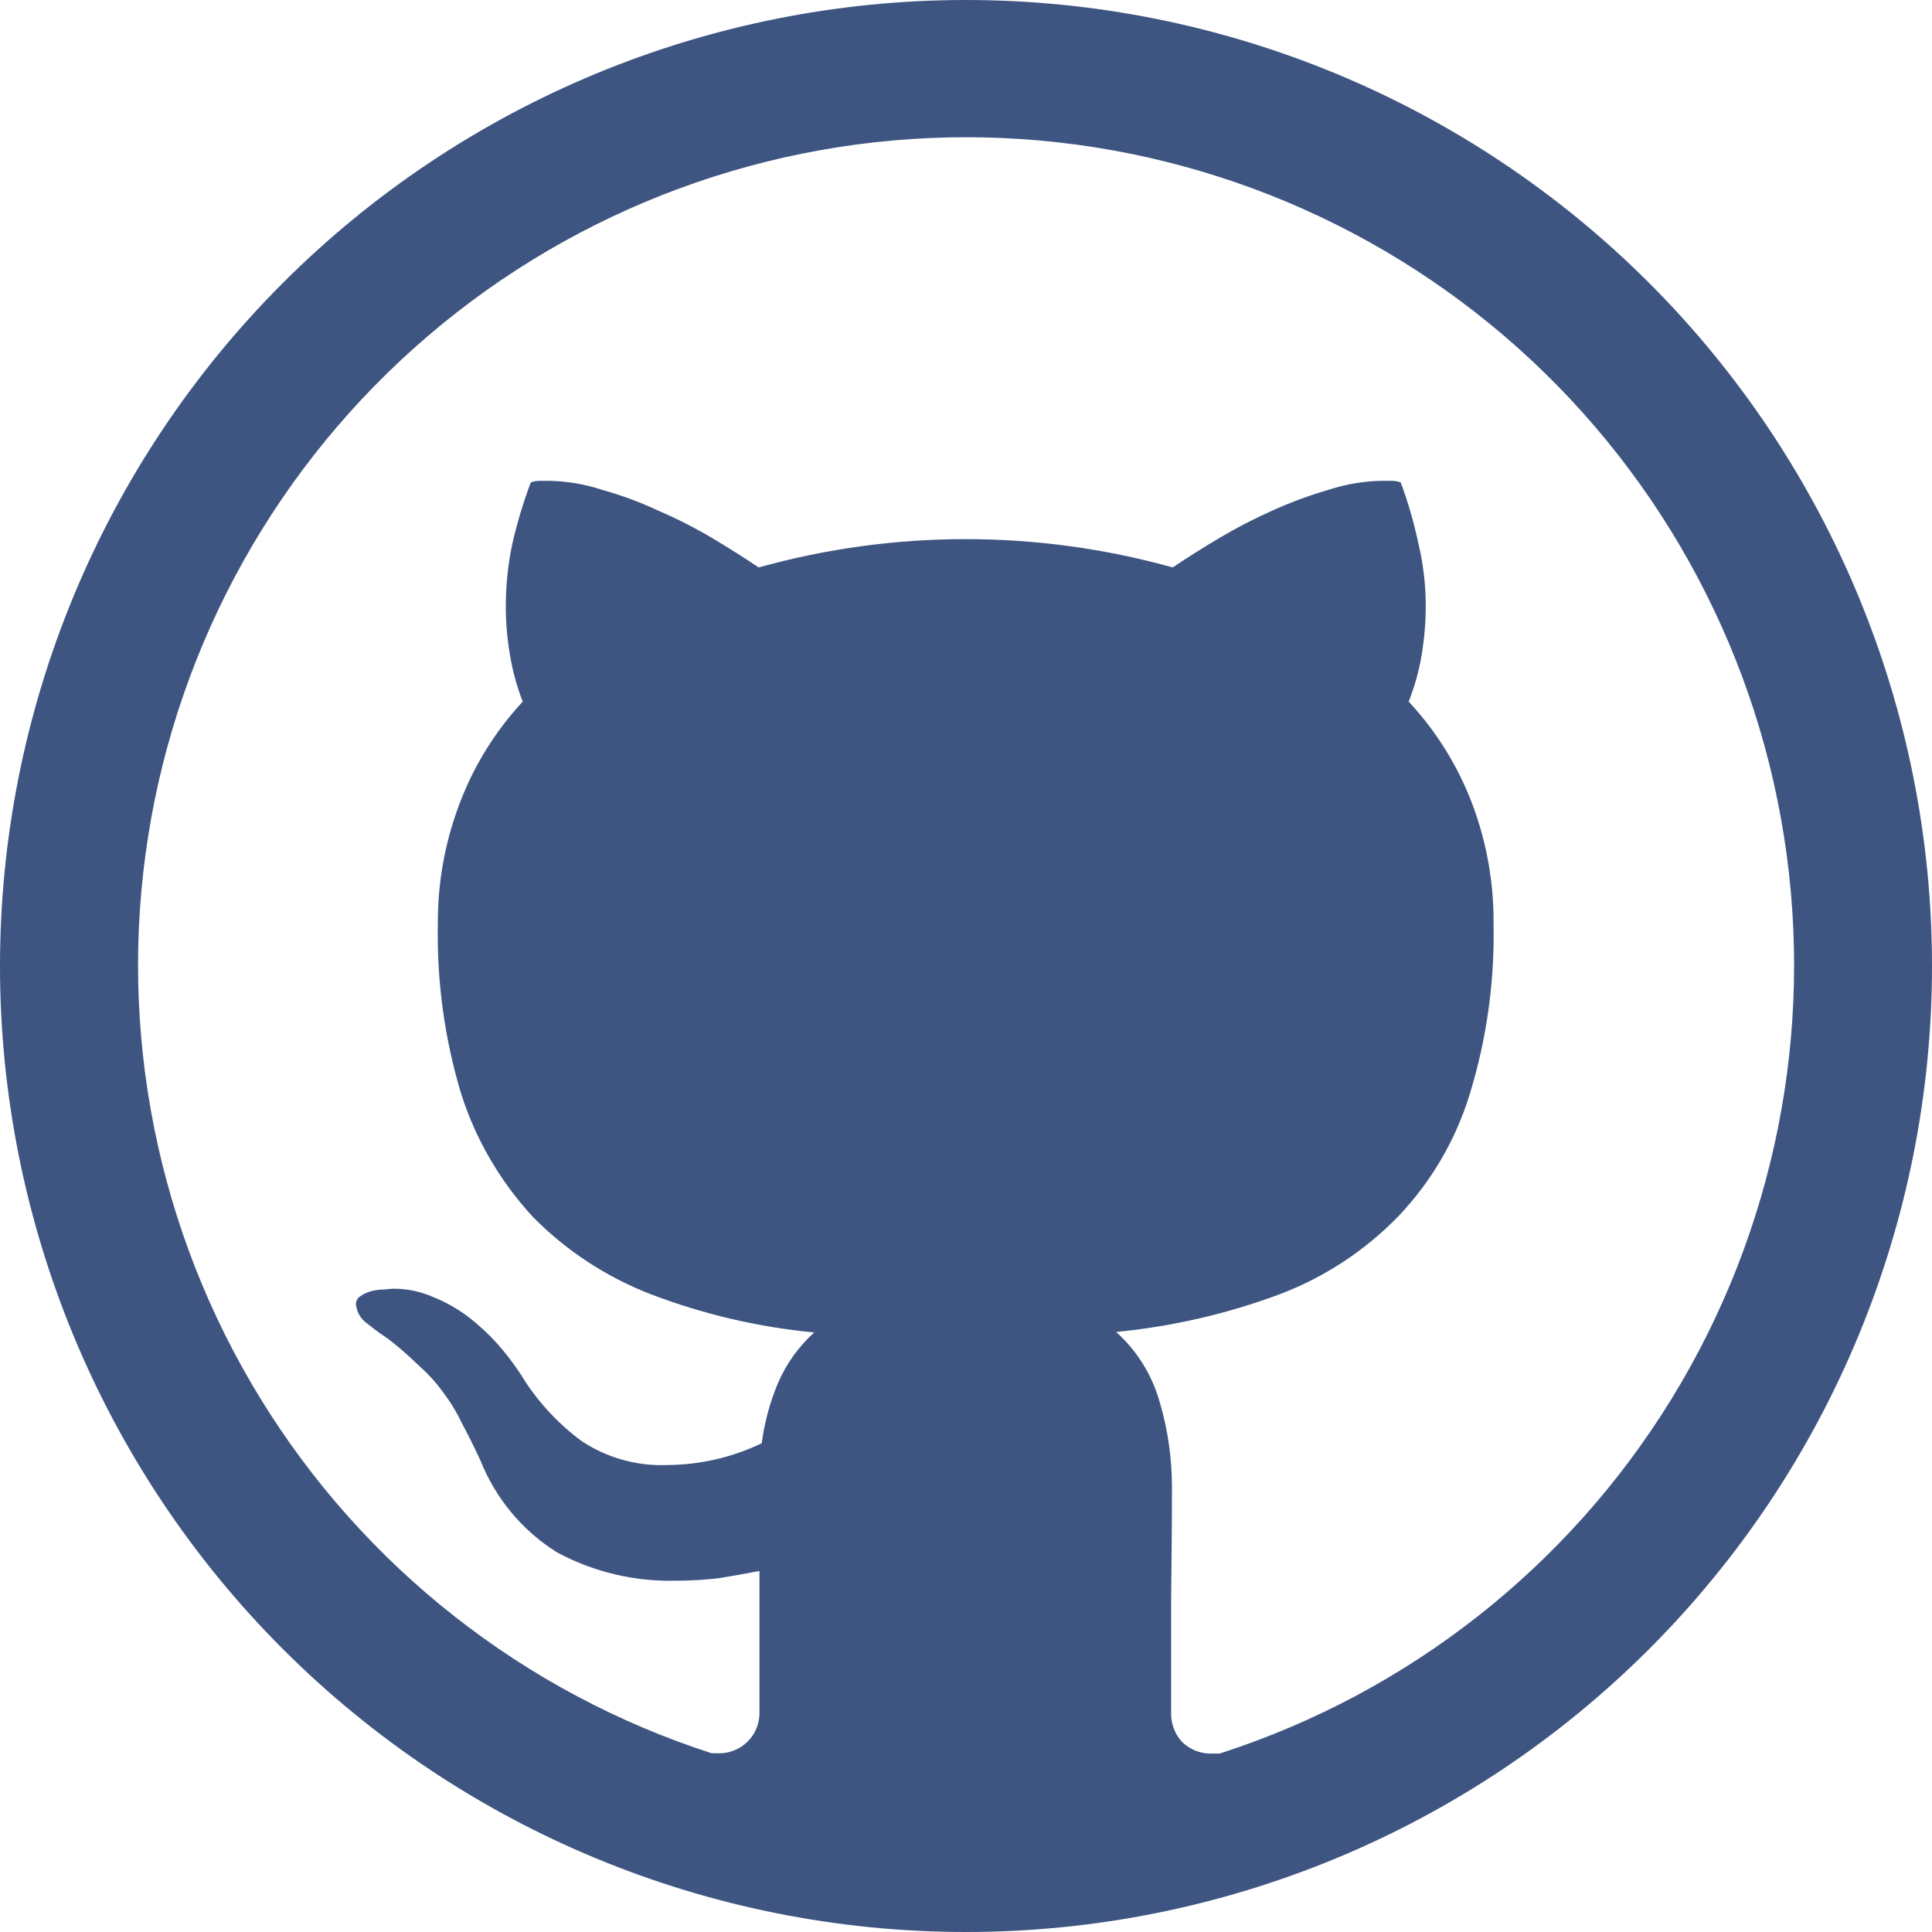 <svg width="30" height="30" viewBox="0 0 30 30" fill="none" xmlns="http://www.w3.org/2000/svg">
<path d="M15 0C11.022 0 7.206 1.58 4.393 4.393C1.58 7.206 0 11.022 0 15C0 18.978 1.58 22.794 4.393 25.607C7.206 28.42 11.022 30 15 30C18.978 30 22.794 28.42 25.607 25.607C28.42 22.794 30 18.978 30 15C30 11.022 28.42 7.206 25.607 4.393C22.794 1.58 18.978 0 15 0V0ZM18.954 27.229H18.837C18.75 27.234 18.663 27.221 18.581 27.191C18.498 27.16 18.424 27.114 18.36 27.054C18.301 26.992 18.256 26.919 18.226 26.839C18.196 26.759 18.182 26.674 18.185 26.589V24.831C18.192 24.247 18.198 23.656 18.198 23.061C18.195 22.626 18.132 22.194 18.009 21.776C17.892 21.354 17.657 20.975 17.331 20.683C18.203 20.598 19.059 20.401 19.879 20.094C20.57 19.831 21.196 19.419 21.711 18.889C22.22 18.355 22.599 17.71 22.817 17.006C23.084 16.144 23.21 15.246 23.192 14.344C23.197 13.714 23.087 13.089 22.867 12.499C22.644 11.904 22.307 11.359 21.874 10.894C21.967 10.659 22.035 10.415 22.076 10.166C22.117 9.916 22.139 9.664 22.139 9.411C22.139 9.086 22.101 8.761 22.026 8.445C21.958 8.121 21.866 7.802 21.75 7.491C21.706 7.474 21.659 7.466 21.611 7.466H21.474C21.186 7.469 20.904 7.516 20.631 7.605C20.331 7.693 20.037 7.801 19.753 7.93C19.469 8.057 19.193 8.2 18.926 8.359C18.657 8.518 18.42 8.67 18.21 8.811C16.107 8.225 13.884 8.225 11.781 8.811C11.547 8.654 11.308 8.504 11.066 8.359C10.796 8.199 10.515 8.056 10.226 7.931C9.942 7.798 9.647 7.689 9.345 7.605C9.078 7.517 8.799 7.47 8.518 7.466H8.38C8.333 7.466 8.286 7.474 8.242 7.491C8.125 7.802 8.029 8.121 7.955 8.445C7.888 8.762 7.855 9.086 7.854 9.411C7.854 9.664 7.875 9.916 7.918 10.166C7.959 10.415 8.025 10.659 8.117 10.894C7.686 11.359 7.349 11.905 7.128 12.5C6.907 13.09 6.795 13.715 6.799 14.345C6.781 15.242 6.904 16.136 7.164 16.995C7.39 17.699 7.768 18.345 8.269 18.89C8.787 19.418 9.412 19.828 10.101 20.095C10.918 20.407 11.773 20.608 12.643 20.69C12.4 20.91 12.207 21.18 12.078 21.481C11.954 21.779 11.87 22.092 11.828 22.411C11.369 22.631 10.867 22.746 10.359 22.749C9.887 22.768 9.42 22.636 9.027 22.374C8.651 22.094 8.331 21.745 8.088 21.344C7.978 21.175 7.856 21.016 7.723 20.866C7.581 20.709 7.426 20.566 7.258 20.438C7.092 20.314 6.91 20.213 6.718 20.137C6.528 20.054 6.323 20.011 6.116 20.011C6.066 20.012 6.016 20.017 5.966 20.024C5.898 20.023 5.83 20.032 5.764 20.049C5.706 20.064 5.651 20.089 5.601 20.124C5.579 20.136 5.56 20.154 5.547 20.176C5.534 20.198 5.527 20.223 5.526 20.249C5.532 20.309 5.55 20.367 5.58 20.419C5.61 20.472 5.652 20.517 5.701 20.551C5.817 20.644 5.914 20.715 5.991 20.765L6.029 20.791C6.195 20.92 6.355 21.059 6.506 21.207C6.646 21.33 6.772 21.469 6.881 21.62C6.994 21.769 7.091 21.927 7.17 22.096C7.261 22.264 7.357 22.456 7.459 22.675C7.694 23.267 8.111 23.769 8.651 24.106C9.217 24.41 9.852 24.561 10.496 24.545C10.714 24.545 10.932 24.532 11.149 24.508C11.364 24.473 11.578 24.436 11.793 24.394V26.573C11.796 26.66 11.782 26.748 11.749 26.83C11.717 26.912 11.668 26.986 11.605 27.047C11.542 27.109 11.467 27.156 11.384 27.186C11.302 27.217 11.214 27.23 11.126 27.224H11.049C8.134 26.282 5.651 24.331 4.047 21.721C2.443 19.111 1.824 16.014 2.3 12.988C2.777 9.962 4.318 7.206 6.647 5.215C8.975 3.225 11.938 2.131 15.001 2.131C18.064 2.131 21.027 3.225 23.356 5.215C25.684 7.206 27.226 9.962 27.702 12.988C28.179 16.014 27.559 19.111 25.956 21.721C24.352 24.331 21.869 26.282 18.954 27.224V27.23V27.229Z" fill="#3E5582"/>
</svg>
